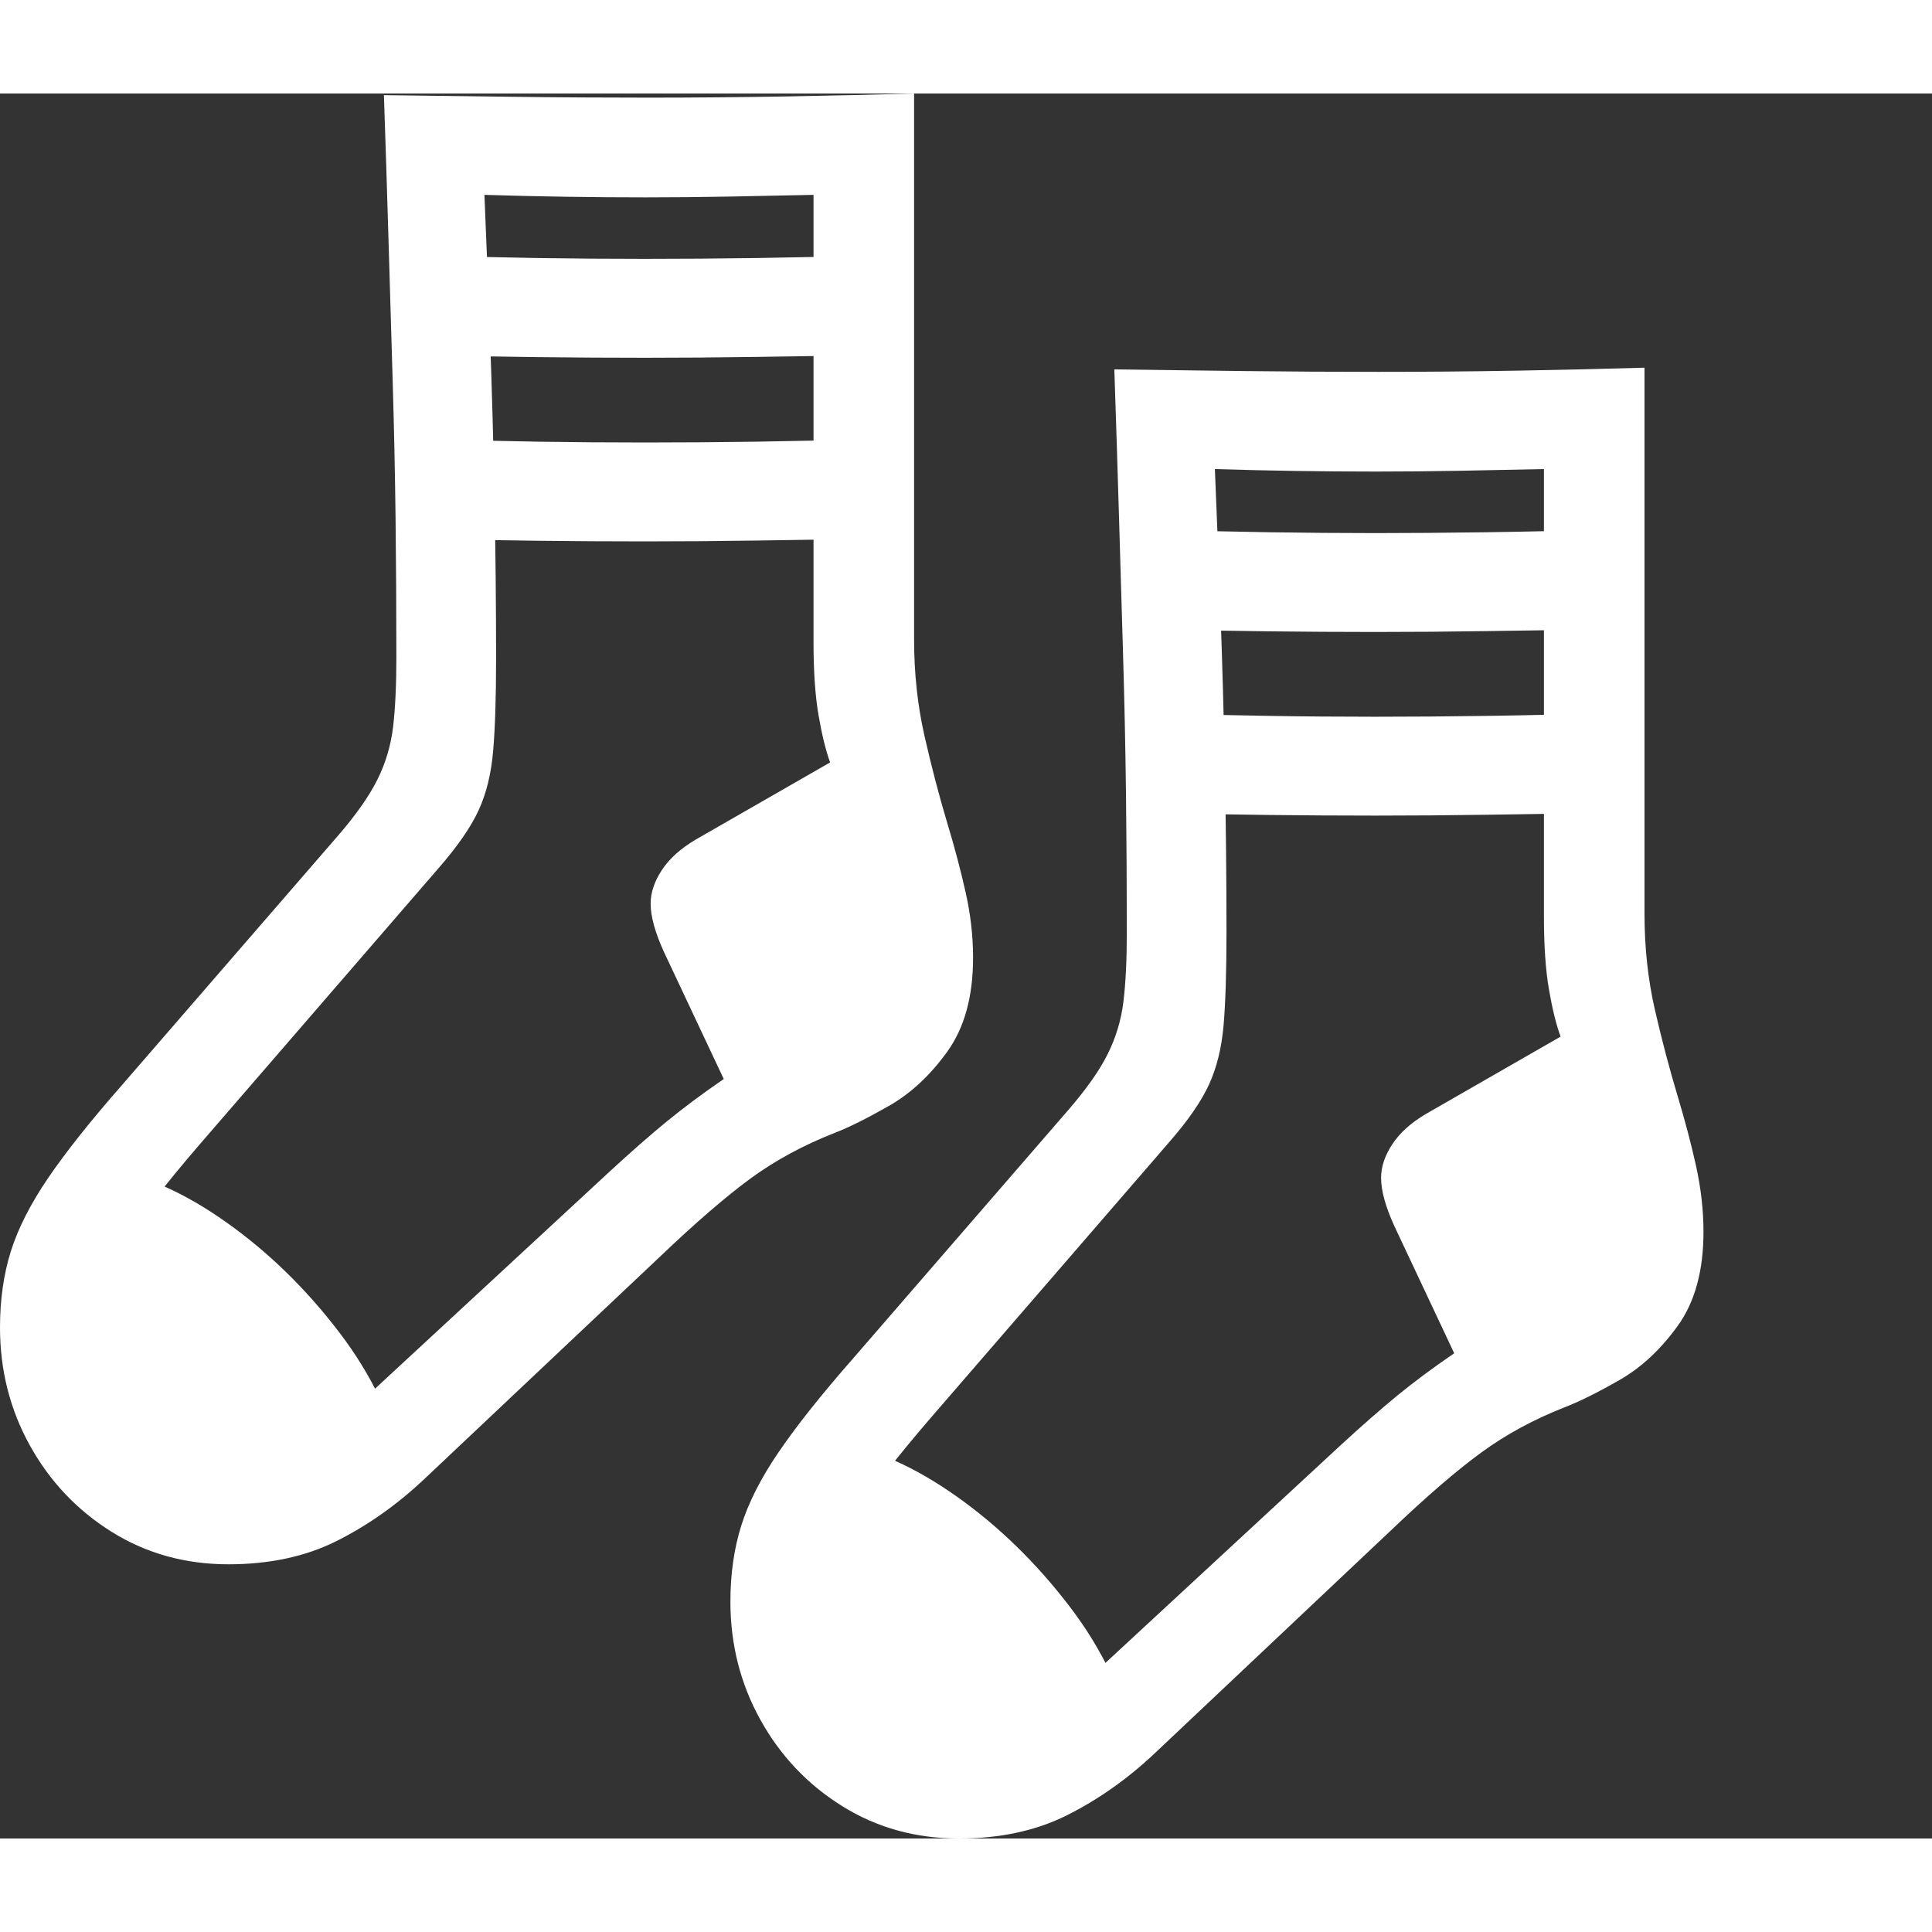 <svg version="1.1" xmlns="http://www.w3.org/2000/svg" style="fill:rgba(0,0,0,1.0)" width="256" height="256" viewBox="0 0 36.328 32.812"><rect x="0" y="0" width="36.328" height="32.812" fill="#333333" stroke="none"/><path fill="rgb(255, 255, 255)" d="M18.031 32.812 L18.031 32.812 C18.802 32.812 19.479 32.667 20.062 32.375 C20.646 32.083 21.193 31.698 21.703 31.219 L26.141 27.031 C26.818 26.385 27.388 25.893 27.852 25.555 C28.315 25.216 28.839 24.932 29.422 24.703 C29.693 24.599 30.034 24.43 30.445 24.195 C30.857 23.961 31.224 23.62 31.547 23.172 C31.87 22.724 32.031 22.135 32.031 21.406 C32.031 21 31.984 20.586 31.891 20.164 C31.797 19.742 31.682 19.307 31.547 18.859 C31.391 18.339 31.247 17.794 31.117 17.227 C30.987 16.659 30.922 16.057 30.922 15.422 L30.922 5.156 C30.224 5.177 29.432 5.195 28.547 5.211 C27.661 5.227 26.786 5.234 25.922 5.234 C25.078 5.234 24.232 5.229 23.383 5.219 C22.534 5.208 21.724 5.198 20.953 5.188 C20.984 6.104 21.013 7.008 21.039 7.898 C21.065 8.789 21.091 9.669 21.117 10.539 C21.143 11.409 21.161 12.276 21.172 13.141 C21.182 14.005 21.188 14.88 21.188 15.766 C21.188 16.286 21.167 16.721 21.125 17.07 C21.083 17.419 20.984 17.75 20.828 18.062 C20.672 18.375 20.422 18.729 20.078 19.125 L16.031 23.797 C15.437 24.474 14.974 25.057 14.641 25.547 C14.307 26.036 14.073 26.497 13.938 26.93 C13.802 27.362 13.734 27.839 13.734 28.359 C13.734 29.161 13.922 29.901 14.297 30.578 C14.672 31.255 15.185 31.797 15.836 32.203 C16.487 32.609 17.219 32.812 18.031 32.812 Z M4.516 26.859 L4.516 26.859 C5.099 26.859 5.661 26.766 6.203 26.578 C6.745 26.391 7.208 26.156 7.594 25.875 C7.406 24.969 7 24.107 6.375 23.289 C5.75 22.471 5.044 21.784 4.258 21.227 C3.471 20.669 2.729 20.339 2.031 20.234 C1.667 20.724 1.388 21.227 1.195 21.742 C1.003 22.258 0.906 22.766 0.906 23.266 C0.906 24.255 1.242 25.102 1.914 25.805 C2.586 26.508 3.453 26.859 4.516 26.859 Z M18.25 32.016 L18.25 32.016 C18.833 32.016 19.396 31.922 19.938 31.734 C20.479 31.547 20.943 31.313 21.328 31.031 C21.141 30.125 20.734 29.263 20.109 28.445 C19.484 27.628 18.779 26.94 17.992 26.383 C17.206 25.826 16.464 25.495 15.766 25.391 C15.401 25.88 15.122 26.383 14.93 26.898 C14.737 27.414 14.641 27.922 14.641 28.422 C14.641 29.411 14.977 30.258 15.648 30.961 C16.32 31.664 17.187 32.016 18.25 32.016 Z M4.281 25.938 L4.281 25.938 C3.531 25.938 2.917 25.664 2.438 25.117 C1.958 24.57 1.719 23.932 1.719 23.203 C1.719 22.745 1.896 22.245 2.25 21.703 C2.604 21.161 3.104 20.516 3.75 19.766 L8.25 14.562 C8.604 14.156 8.854 13.794 9 13.477 C9.146 13.159 9.237 12.786 9.273 12.359 C9.31 11.932 9.328 11.354 9.328 10.625 C9.328 9.625 9.318 8.599 9.297 7.547 C9.276 6.495 9.247 5.479 9.211 4.5 C9.174 3.521 9.141 2.656 9.109 1.906 C10.13 1.938 11.141 1.953 12.141 1.953 C12.651 1.953 13.177 1.948 13.719 1.938 C14.26 1.927 14.786 1.917 15.297 1.906 L15.297 10.312 C15.297 10.865 15.328 11.323 15.391 11.688 C15.453 12.052 15.526 12.349 15.609 12.578 L13.078 14.031 C12.797 14.198 12.586 14.388 12.445 14.602 C12.305 14.815 12.234 15.026 12.234 15.234 C12.234 15.474 12.318 15.776 12.484 16.141 L13.609 18.531 C13.214 18.802 12.857 19.068 12.539 19.328 C12.221 19.589 11.865 19.901 11.469 20.266 L6.438 24.922 C5.958 25.359 5.552 25.638 5.219 25.758 C4.885 25.878 4.573 25.938 4.281 25.938 Z M4.297 27.656 L4.297 27.656 C5.068 27.656 5.745 27.51 6.328 27.219 C6.911 26.927 7.458 26.542 7.969 26.062 L12.406 21.875 C13.083 21.229 13.654 20.737 14.117 20.398 C14.581 20.06 15.104 19.776 15.688 19.547 C15.958 19.443 16.299 19.273 16.711 19.039 C17.122 18.805 17.49 18.464 17.812 18.016 C18.135 17.568 18.297 16.979 18.297 16.25 C18.297 15.844 18.25 15.432 18.156 15.016 C18.062 14.599 17.948 14.167 17.812 13.719 C17.656 13.198 17.513 12.651 17.383 12.078 C17.253 11.505 17.188 10.901 17.188 10.266 L17.188 -0 C16.49 0.021 15.698 0.039 14.812 0.055 C13.927 0.07 13.052 0.078 12.188 0.078 C11.344 0.078 10.497 0.073 9.648 0.062 C8.799 0.052 7.99 0.042 7.219 0.031 C7.25 0.948 7.279 1.852 7.305 2.742 C7.331 3.633 7.357 4.513 7.383 5.383 C7.409 6.253 7.427 7.12 7.438 7.984 C7.448 8.849 7.453 9.724 7.453 10.609 C7.453 11.13 7.432 11.565 7.391 11.914 C7.349 12.263 7.25 12.594 7.094 12.906 C6.937 13.219 6.688 13.573 6.344 13.969 L2.297 18.641 C1.703 19.318 1.24 19.901 0.906 20.391 C0.573 20.88 0.339 21.341 0.203 21.773 C0.068 22.206 0 22.682 0 23.203 C0 24.005 0.187 24.745 0.562 25.422 C0.938 26.099 1.451 26.641 2.102 27.047 C2.753 27.453 3.484 27.656 4.297 27.656 Z M18.016 31.094 L18.016 31.094 C17.266 31.094 16.651 30.82 16.172 30.273 C15.693 29.727 15.453 29.089 15.453 28.359 C15.453 27.901 15.63 27.401 15.984 26.859 C16.339 26.318 16.839 25.672 17.484 24.922 L21.984 19.719 C22.339 19.312 22.589 18.951 22.734 18.633 C22.88 18.315 22.971 17.943 23.008 17.516 C23.044 17.089 23.062 16.51 23.062 15.781 C23.062 14.781 23.052 13.755 23.031 12.703 C23.01 11.651 22.982 10.635 22.945 9.656 C22.909 8.677 22.875 7.813 22.844 7.062 C23.865 7.094 24.875 7.109 25.875 7.109 C26.385 7.109 26.911 7.104 27.453 7.094 C27.995 7.083 28.521 7.073 29.031 7.062 L29.031 15.469 C29.031 16.021 29.062 16.479 29.125 16.844 C29.188 17.208 29.26 17.505 29.344 17.734 L26.812 19.188 C26.531 19.354 26.32 19.544 26.18 19.758 C26.039 19.971 25.969 20.182 25.969 20.391 C25.969 20.63 26.052 20.932 26.219 21.297 L27.344 23.688 C26.948 23.958 26.591 24.224 26.273 24.484 C25.956 24.745 25.599 25.057 25.203 25.422 L20.172 30.078 C19.693 30.516 19.286 30.794 18.953 30.914 C18.62 31.034 18.307 31.094 18.016 31.094 Z M12.125 8.422 L12.125 8.422 C12.802 8.422 13.5 8.417 14.219 8.406 C14.938 8.396 15.63 8.385 16.297 8.375 L16.297 6.5 C15.63 6.521 14.938 6.536 14.219 6.547 C13.5 6.557 12.802 6.562 12.125 6.562 C11.448 6.562 10.779 6.557 10.117 6.547 C9.456 6.536 8.786 6.521 8.109 6.5 L8.109 8.375 C9.453 8.406 10.792 8.422 12.125 8.422 Z M12.125 4.969 L12.125 4.969 C12.802 4.969 13.5 4.964 14.219 4.953 C14.938 4.943 15.63 4.932 16.297 4.922 L16.297 3.047 C15.63 3.068 14.938 3.083 14.219 3.094 C13.5 3.104 12.802 3.109 12.125 3.109 C11.448 3.109 10.779 3.104 10.117 3.094 C9.456 3.083 8.786 3.068 8.109 3.047 L8.109 4.922 C9.453 4.953 10.792 4.969 12.125 4.969 Z M25.859 13.578 L25.859 13.578 C26.536 13.578 27.234 13.573 27.953 13.562 C28.672 13.552 29.365 13.542 30.031 13.531 L30.031 11.656 C29.365 11.677 28.672 11.693 27.953 11.703 C27.234 11.714 26.536 11.719 25.859 11.719 C25.182 11.719 24.513 11.714 23.852 11.703 C23.19 11.693 22.521 11.677 21.844 11.656 L21.844 13.531 C23.188 13.562 24.526 13.578 25.859 13.578 Z M25.859 10.125 L25.859 10.125 C26.536 10.125 27.234 10.12 27.953 10.109 C28.672 10.099 29.365 10.089 30.031 10.078 L30.031 8.203 C29.365 8.224 28.672 8.24 27.953 8.25 C27.234 8.26 26.536 8.266 25.859 8.266 C25.182 8.266 24.513 8.26 23.852 8.25 C23.19 8.24 22.521 8.224 21.844 8.203 L21.844 10.078 C23.188 10.109 24.526 10.125 25.859 10.125 Z M36.328 27.344" /></svg>